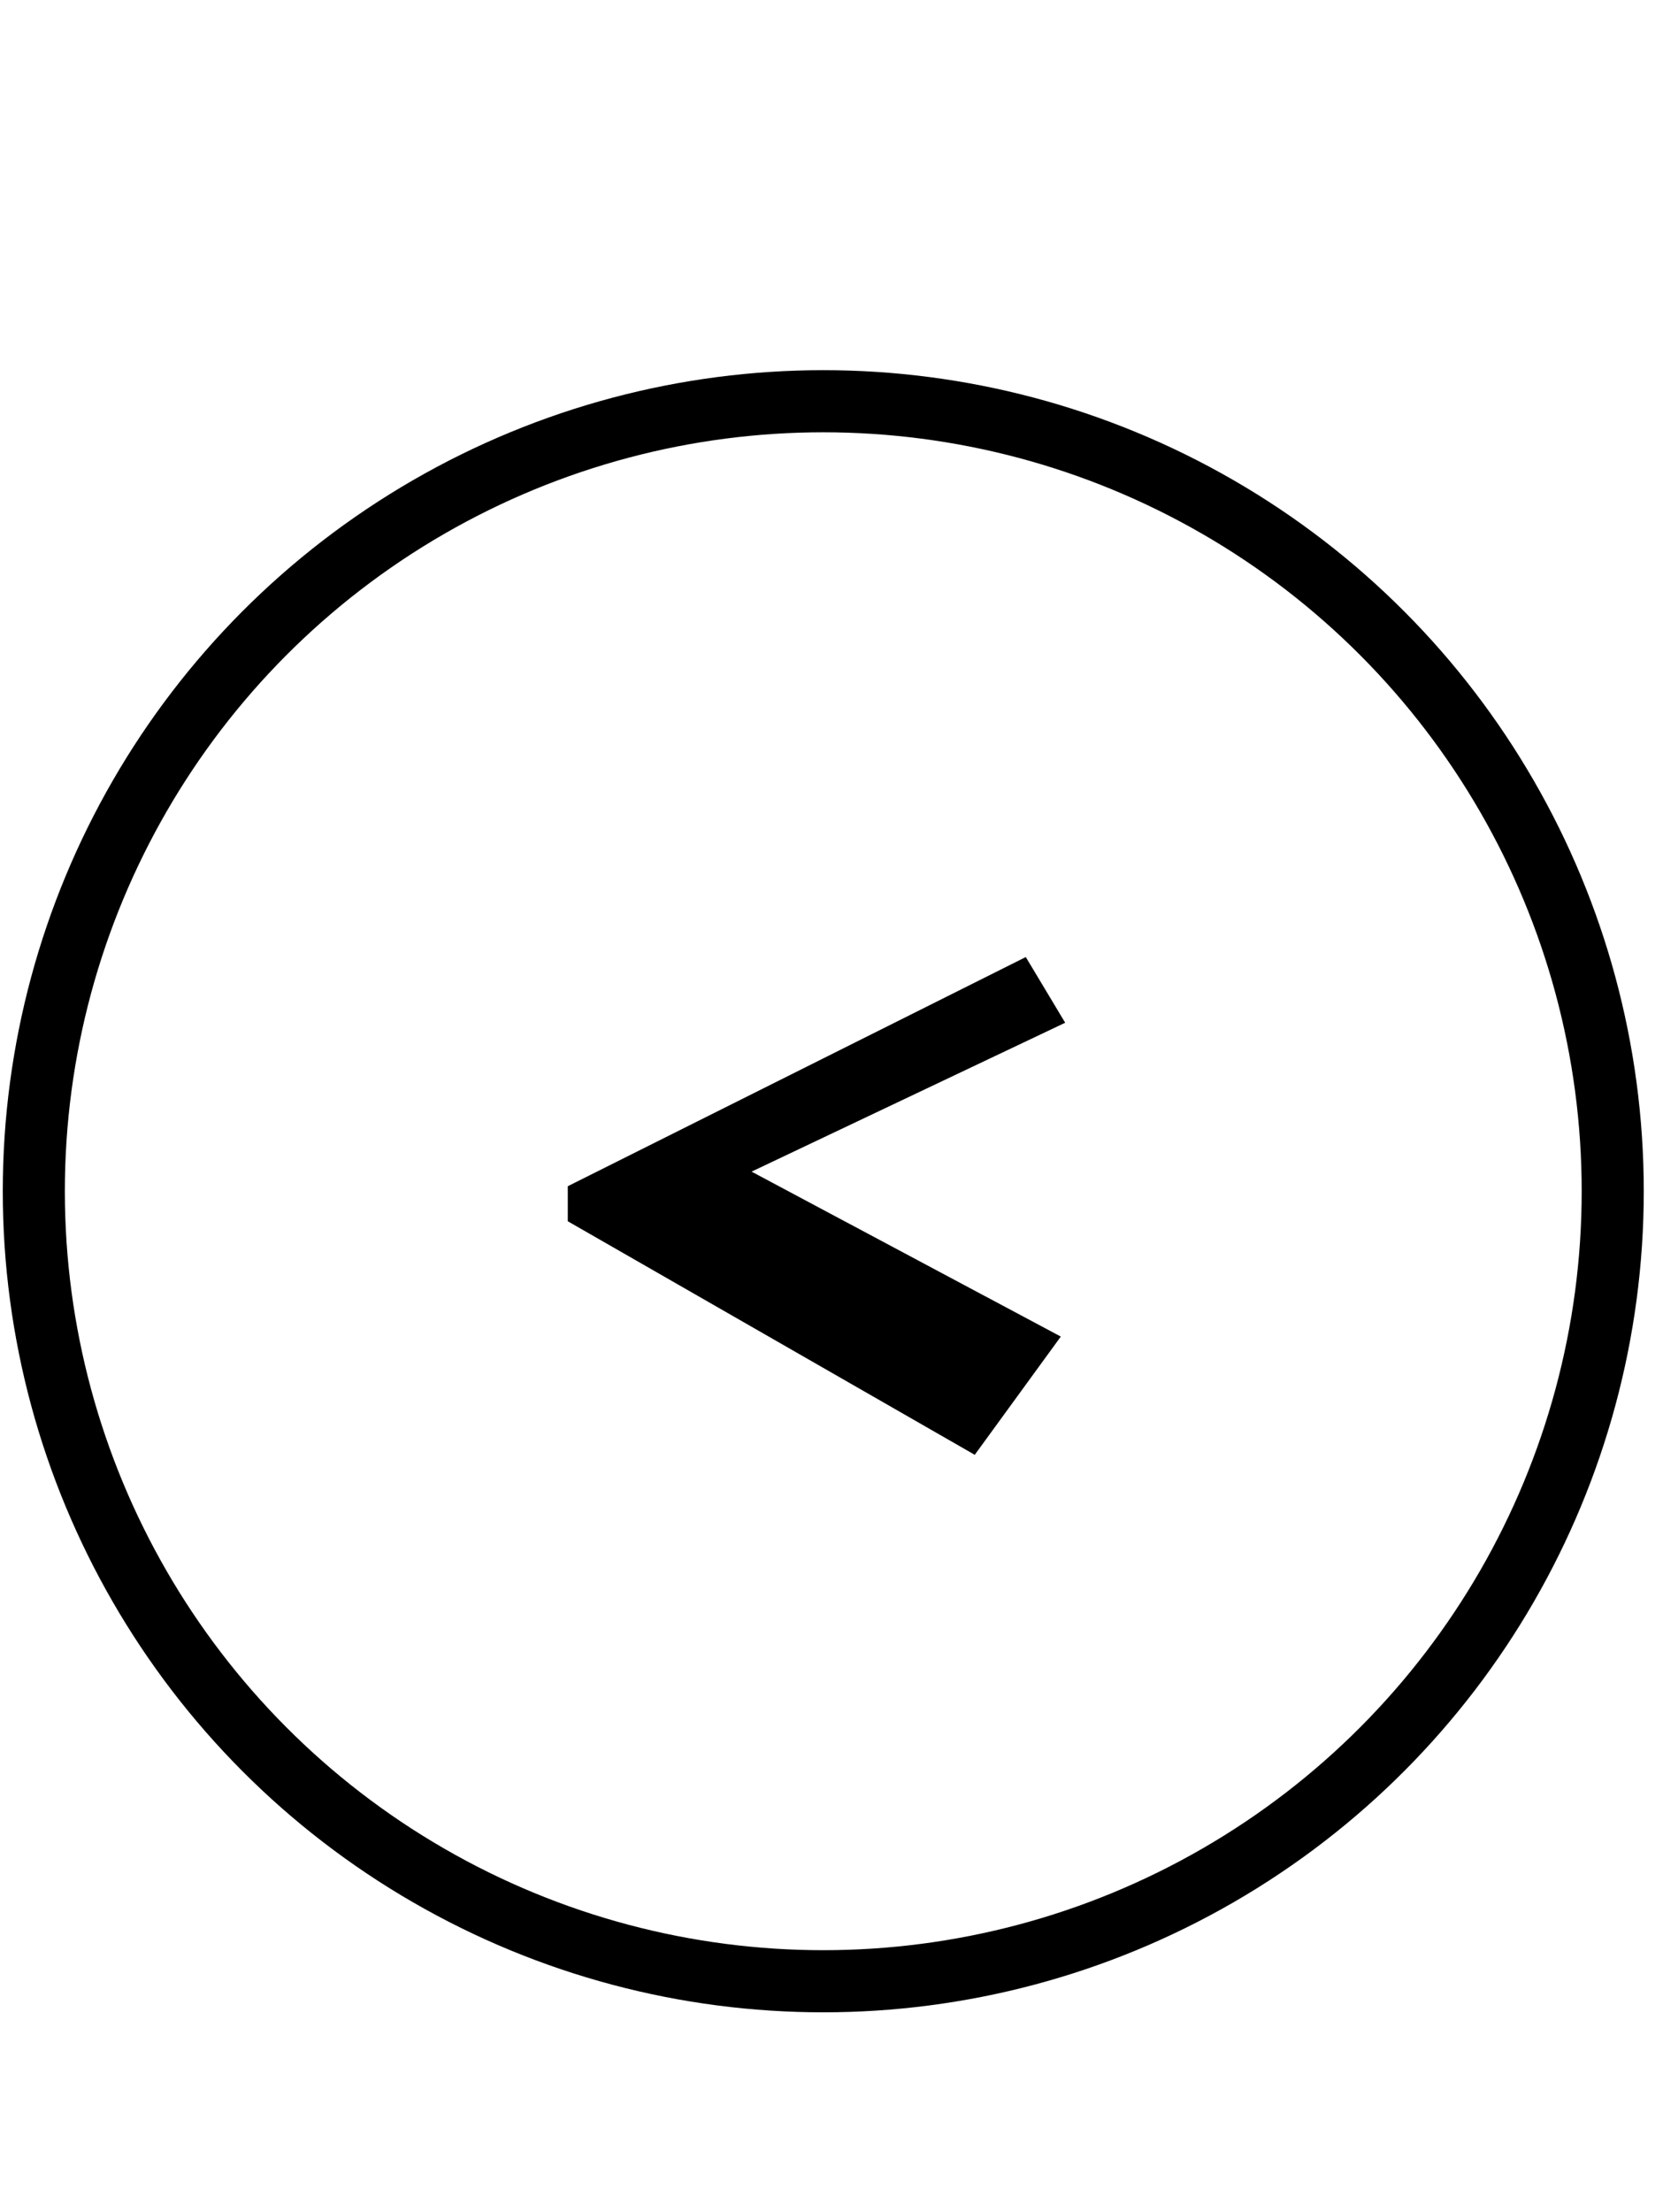 <svg width="79" height="105" viewBox="0 0 79 105" fill="none" xmlns="http://www.w3.org/2000/svg">
<circle cx="39.109" cy="56.55" r="37.503" stroke="black" stroke-width="2.949"/>
<path d="M48.73 45.433L26.972 56.312V57.975L46.305 69.062L50.393 63.449L35.703 55.619L50.601 48.551L48.73 45.433Z" fill="black"/>
</svg>
